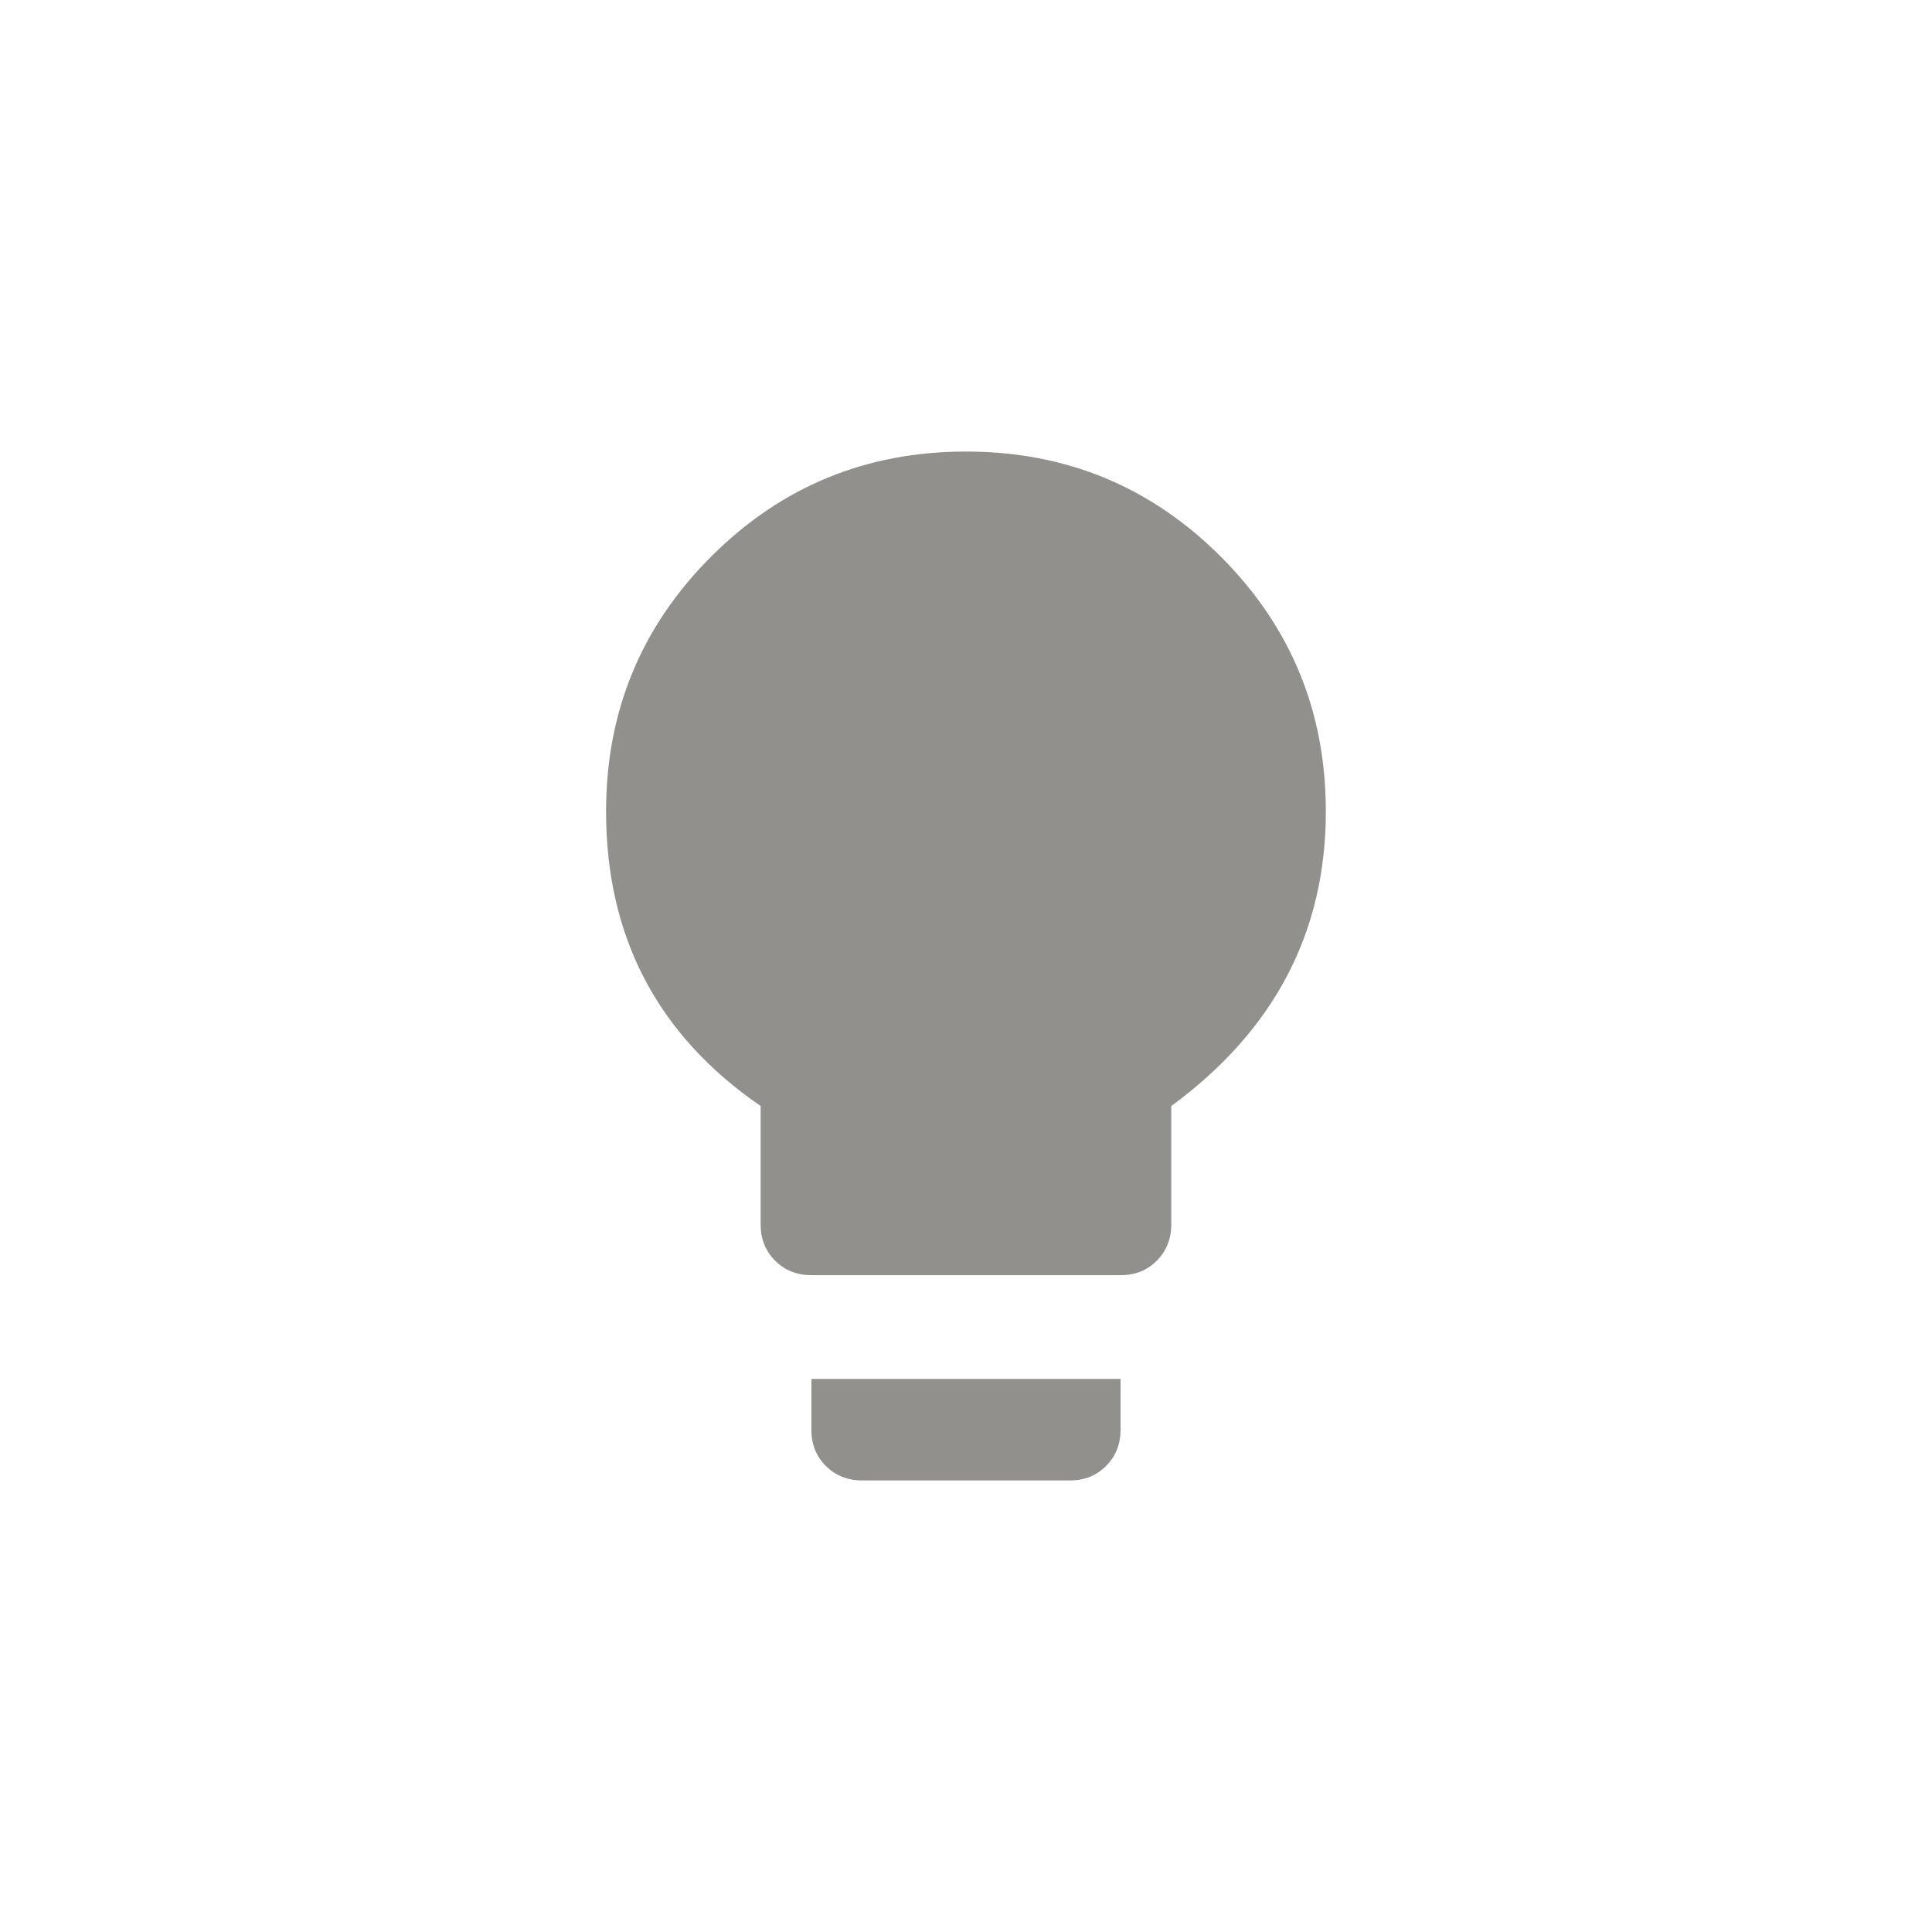 <!-- Generated by IcoMoon.io -->
<svg version="1.1" xmlns="http://www.w3.org/2000/svg" width="40" height="40" viewBox="0 0 40 40">
<title>mt-lightbulb</title>
<path fill="#91908d" d="M20 9.349q3.1 0 5.275 2.175t2.175 5.275q0 3.751-3.2 6.1v2.451q0 0.449-0.3 0.751t-0.751 0.3h-6.4q-0.451 0-0.751-0.3t-0.3-0.751v-2.451q-3.2-2.2-3.2-6.1 0-3.1 2.175-5.275t5.275-2.175zM16.8 29.6v-1.051h6.4v1.051q0 0.449-0.3 0.751t-0.751 0.3h-4.3q-0.451 0-0.751-0.3t-0.3-0.751z"></path>
</svg>

